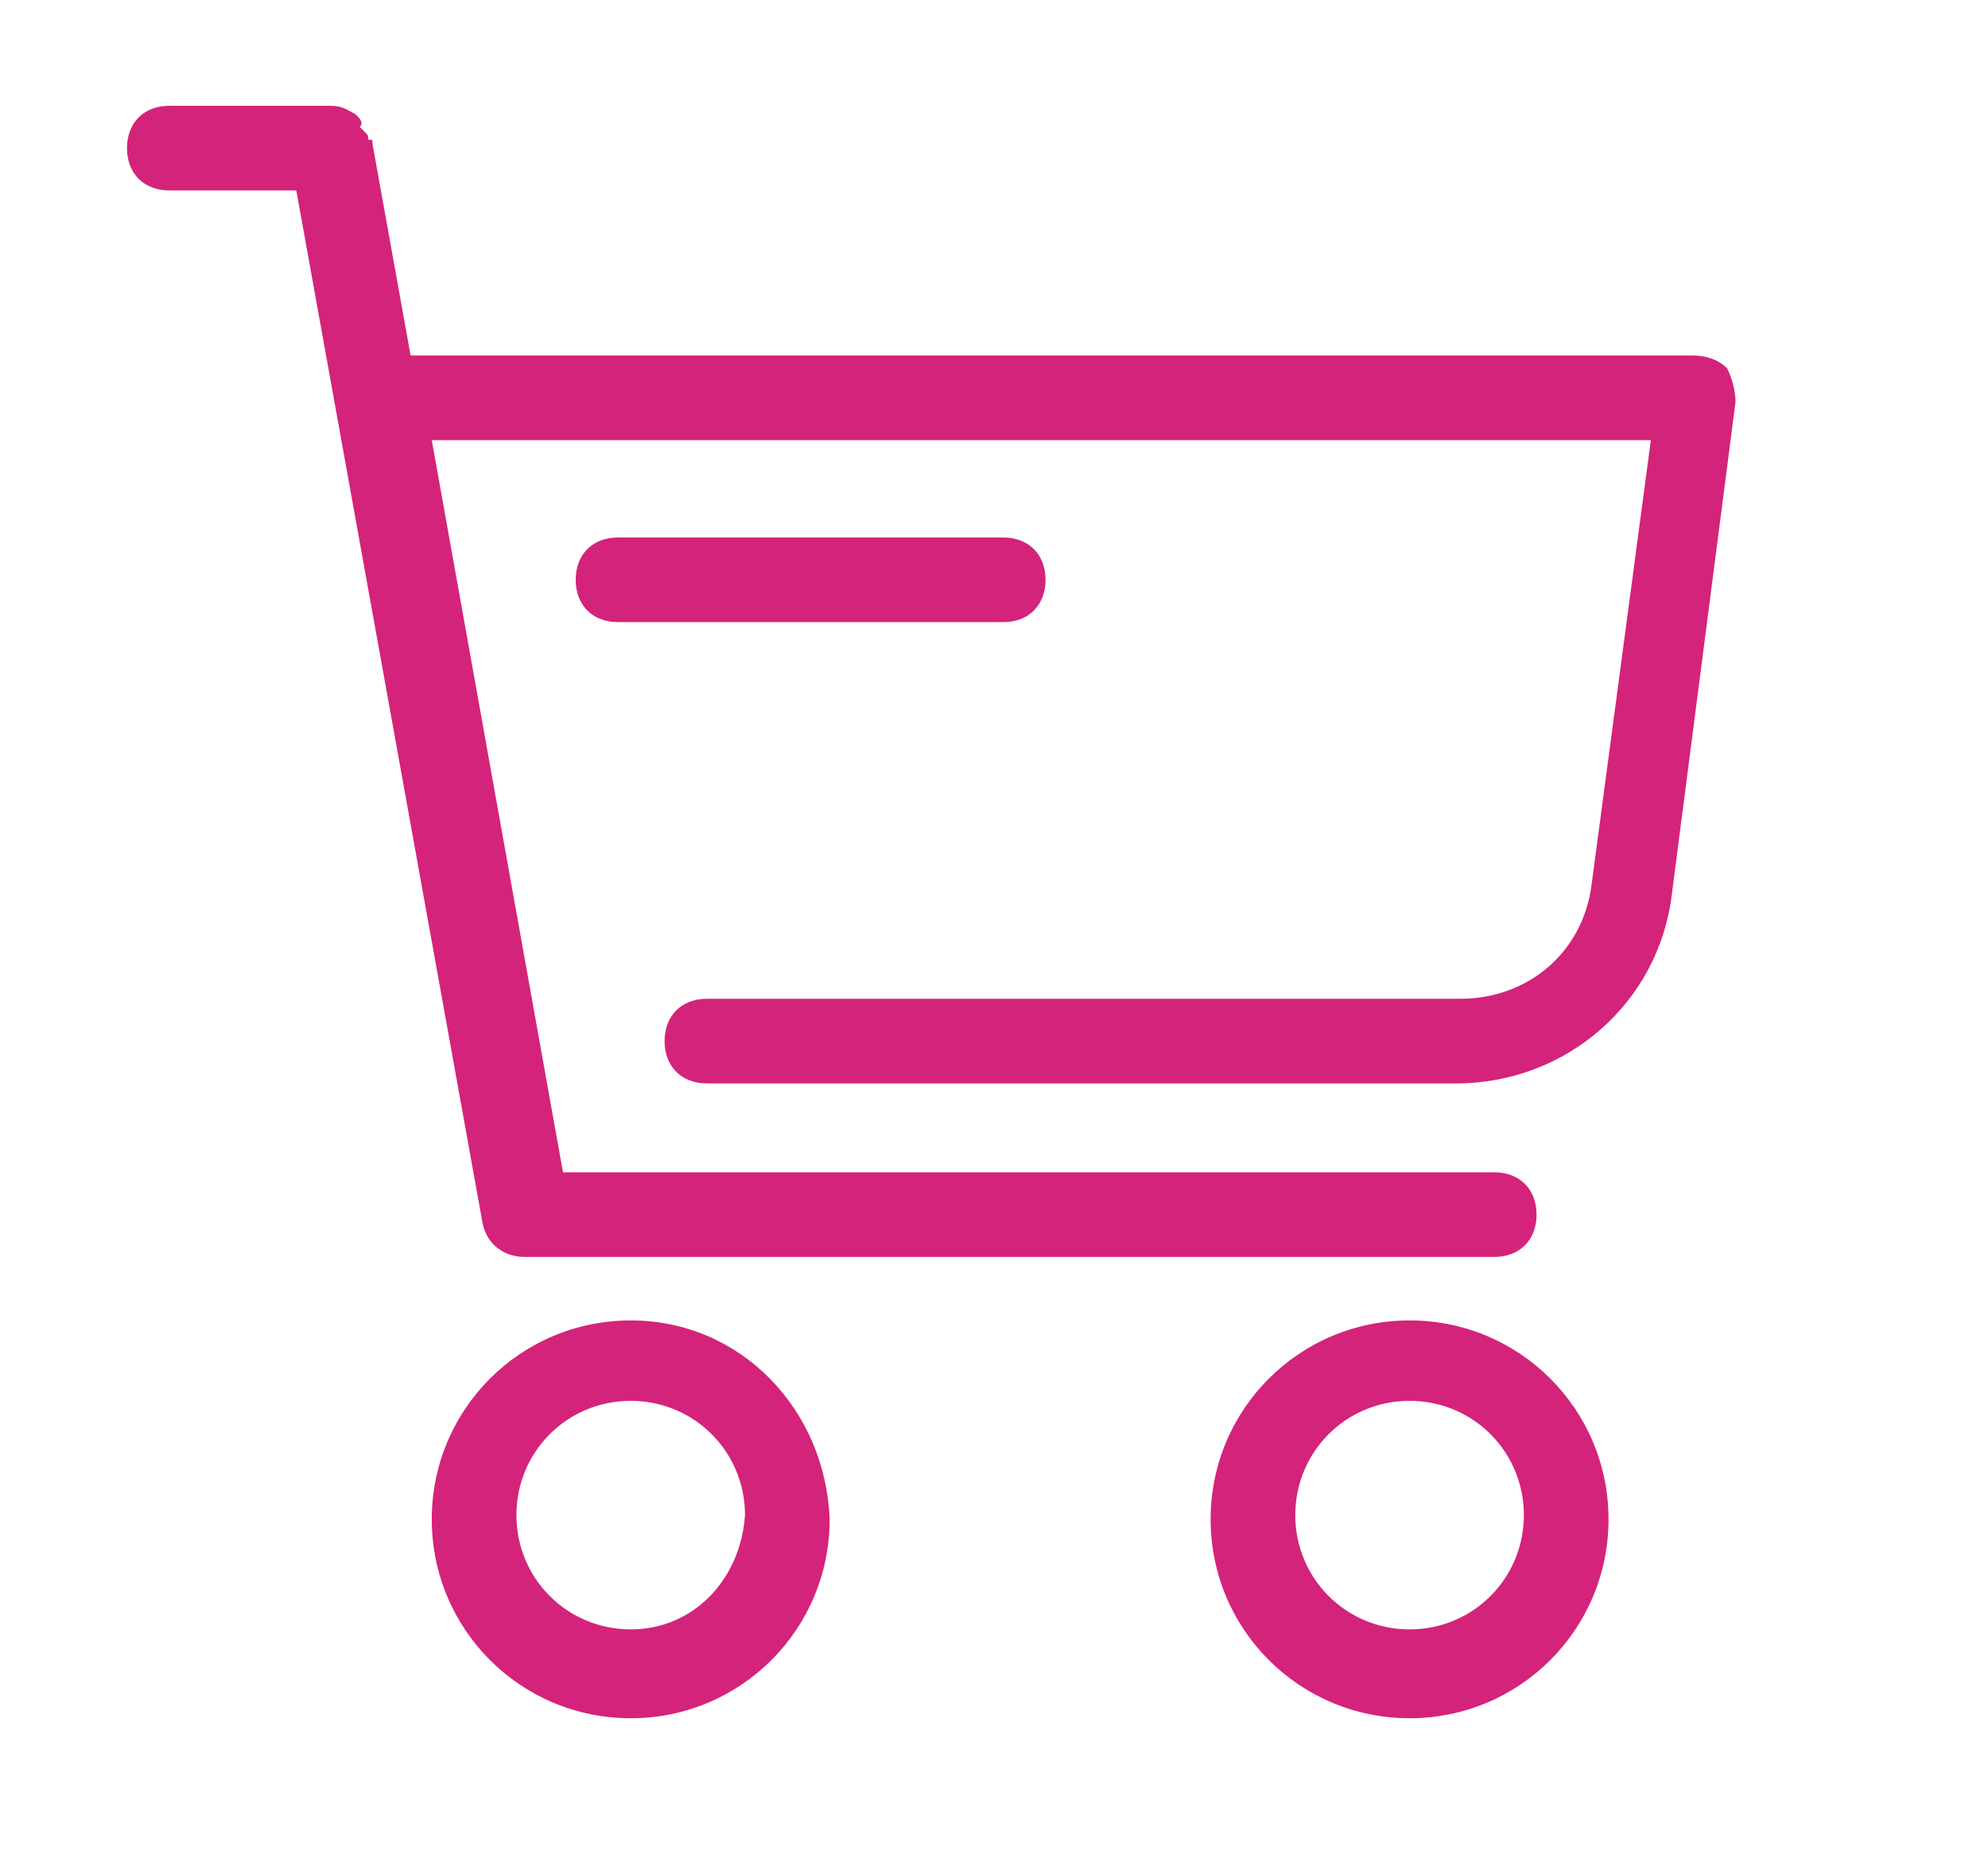 <?xml version="1.0" standalone="no"?><!DOCTYPE svg PUBLIC "-//W3C//DTD SVG 1.1//EN"
        "http://www.w3.org/Graphics/SVG/1.1/DTD/svg11.dtd">
<svg t="1603071618740" class="icon" viewBox="0 0 1093 1024" version="1.1" xmlns="http://www.w3.org/2000/svg" p-id="8738"
     xmlns:xlink="http://www.w3.org/1999/xlink" width="213.477" height="200">
    <defs>
        <style type="text/css"></style>
    </defs>
    <path d="M949.527 202.473c-4.655-4.655-11.636-6.982-18.618-6.982H225.745l-20.945-116.364c0-2.327 0-2.327-2.327-2.327 0-2.327 0-2.327-2.327-4.655L197.818 69.818c2.327-2.327 0-4.655-2.327-6.982-4.655-2.327-6.982-4.655-13.964-4.655H93.091c-13.964 0-23.273 9.309-23.273 23.273s9.309 23.273 23.273 23.273h69.818l102.4 567.855c2.327 11.636 11.636 18.618 23.273 18.618h532.945c13.964 0 23.273-9.309 23.273-23.273s-9.309-23.273-23.273-23.273h-512l-72.145-402.618H907.636l-32.582 244.364c-4.655 37.236-34.909 62.836-72.145 62.836H388.655c-13.964 0-23.273 9.309-23.273 23.273s9.309 23.273 23.273 23.273h411.927c60.509 0 111.709-44.218 118.691-104.727L954.182 221.091c0-6.982-2.327-13.964-4.655-18.618zM346.764 726.109c-60.509 0-109.382 48.873-109.382 109.382s48.873 109.382 109.382 109.382 109.382-48.873 109.382-109.382c-2.327-60.509-48.873-109.382-109.382-109.382z m0 169.891c-34.909 0-62.836-27.927-62.836-62.836 0-34.909 27.927-62.836 62.836-62.836s62.836 27.927 62.836 62.836c-2.327 34.909-27.927 62.836-62.836 62.836zM774.982 726.109c-60.509 0-109.382 48.873-109.382 109.382s48.873 109.382 109.382 109.382 109.382-48.873 109.382-109.382-48.873-109.382-109.382-109.382z m0 169.891c-34.909 0-62.836-27.927-62.836-62.836 0-34.909 27.927-62.836 62.836-62.836s62.836 27.927 62.836 62.836c0 34.909-27.927 62.836-62.836 62.836z"
          fill="#d4237a" p-id="8739"></path>
    <path d="M574.836 318.836c0-13.964-9.309-23.273-23.273-23.273h-211.782c-13.964 0-23.273 9.309-23.273 23.273s9.309 23.273 23.273 23.273h211.782c13.964 0 23.273-9.309 23.273-23.273z"
          fill="#d4237a" p-id="8740"></path>
</svg>
